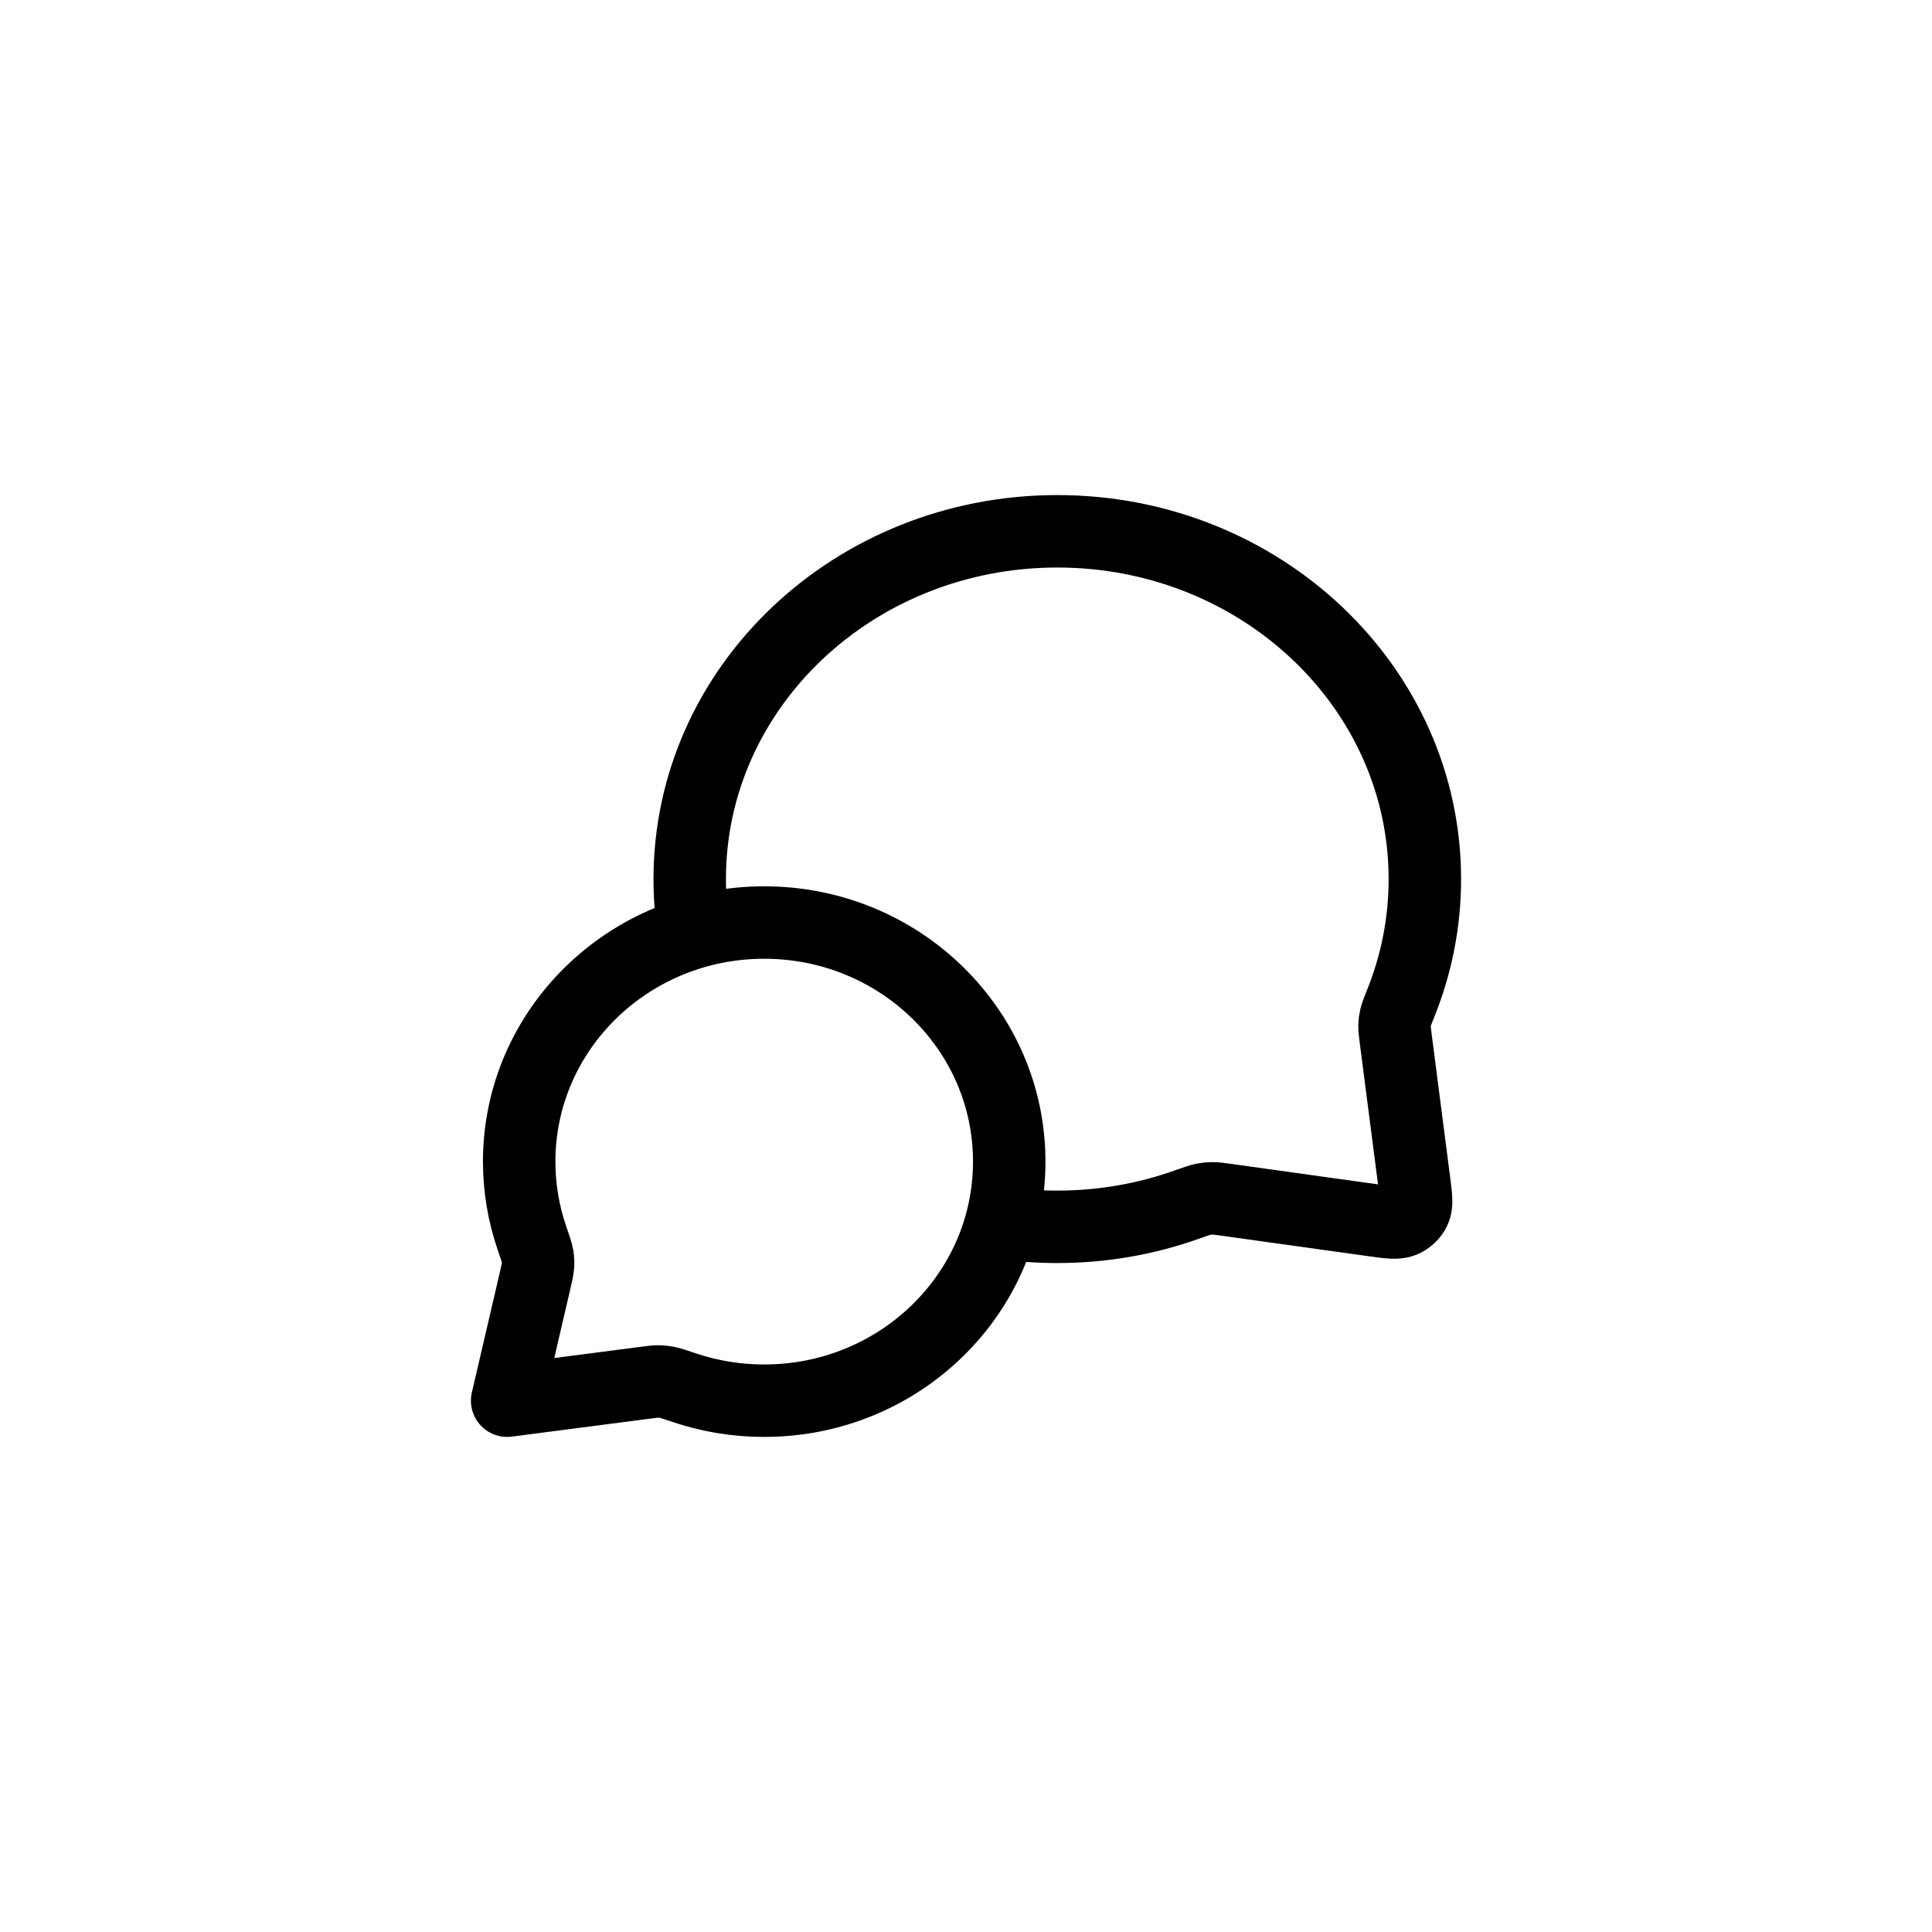 <svg width="40" height="40" viewBox="0 0 40 40" fill="none" xmlns="http://www.w3.org/2000/svg">
<path d="M14.369 19.306C14.31 18.945 14.28 18.576 14.28 18.2C14.28 14.223 17.687 11 21.89 11C26.093 11 29.5 14.223 29.5 18.2C29.5 19.098 29.326 19.958 29.009 20.751C28.943 20.916 28.91 20.998 28.895 21.062C28.88 21.126 28.874 21.171 28.872 21.236C28.871 21.302 28.88 21.375 28.899 21.52L29.279 24.463C29.32 24.781 29.341 24.941 29.285 25.056C29.237 25.158 29.15 25.238 29.043 25.283C28.92 25.333 28.753 25.31 28.419 25.263L25.409 24.843C25.252 24.821 25.173 24.81 25.102 24.81C25.031 24.811 24.982 24.816 24.913 24.829C24.843 24.844 24.753 24.875 24.574 24.939C23.739 25.237 22.835 25.4 21.89 25.4C21.495 25.4 21.107 25.372 20.728 25.317M15.822 29C18.624 29 20.895 26.784 20.895 24.05C20.895 21.316 18.624 19.1 15.822 19.1C13.02 19.1 10.749 21.316 10.749 24.05C10.749 24.599 10.841 25.128 11.01 25.622C11.082 25.831 11.117 25.935 11.129 26.006C11.141 26.081 11.143 26.123 11.139 26.198C11.134 26.27 11.116 26.352 11.078 26.515L10.5 29L13.33 28.632C13.485 28.612 13.562 28.602 13.629 28.602C13.7 28.603 13.738 28.606 13.808 28.619C13.874 28.632 13.972 28.665 14.169 28.731C14.687 28.905 15.243 29 15.822 29Z" stroke="black" stroke-width="1.5" stroke-linecap="round" stroke-linejoin="round"/>
</svg>

